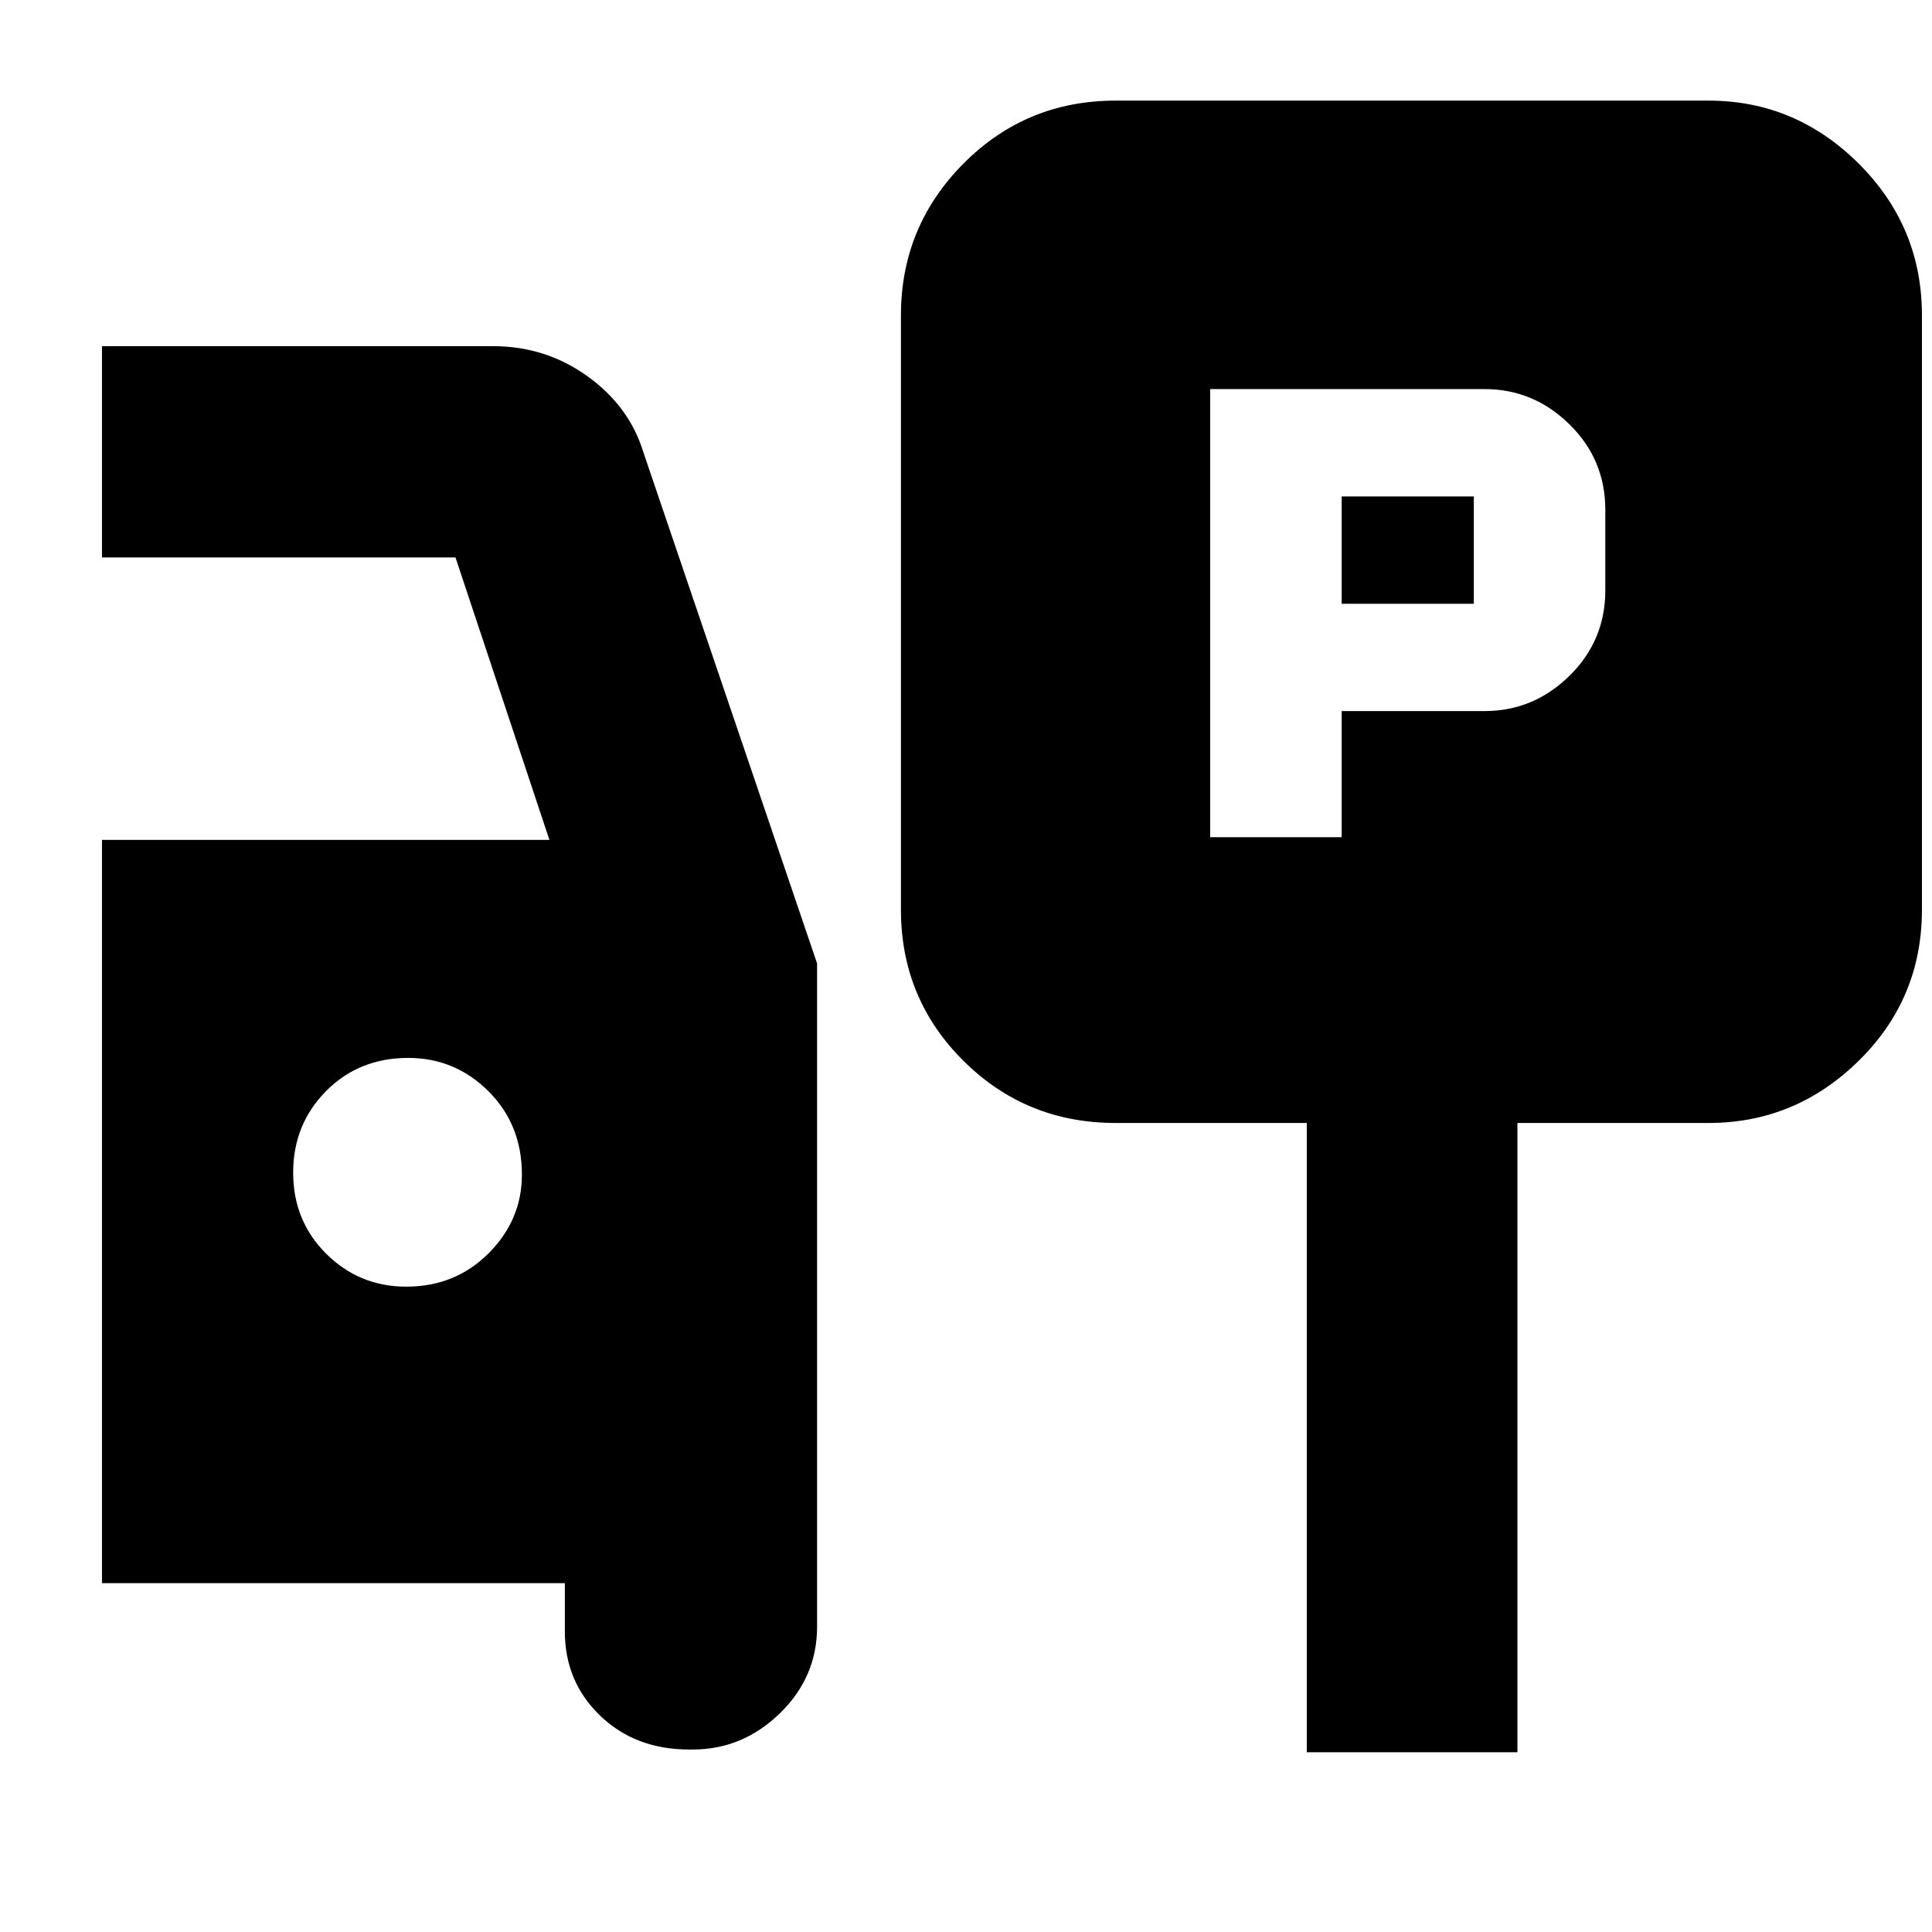<svg xmlns="http://www.w3.org/2000/svg" height="40" viewBox="0 -960 960 960" width="40"><path d="M601.33-544h65.34v-62.67h71q24.33 0 42.16-17.5 17.84-17.5 17.84-42.5v-40q0-25-17.84-42.5-17.83-17.5-42.16-17.5H601.33V-544Zm65.34-116v-53.33h65.66V-660h-65.66ZM554.33-402q-44.52 0-75.59-30.88-31.07-30.87-31.07-75.12v-295.33q0-44.1 31.07-75.39Q509.81-910 554.33-910H849q43.12 0 74.56 31.28Q955-847.43 955-803.33V-508q0 44.25-31.44 75.12Q892.12-402 849-402h-95v312.67H649.33V-402h-95ZM342.48-90.67q-26.81 0-44.31-16.86-17.5-16.87-17.5-41.8v-24h-230v-369.34H273L226.33-683H50.67v-105h194.2q26.21 0 47.01 14.93 20.81 14.94 27.79 37.74L406-481.29v329.62q0 25.03-18.5 43.02-18.49 17.98-43.38 17.98h-1.64Zm-140.65-230q24.39 0 40.95-16.57 16.55-16.57 16.55-39.09 0-24.89-16.63-41.45-16.64-16.55-39.88-16.55-24.49 0-40.82 16.51-16.33 16.51-16.33 40.5T162.11-337q16.45 16.33 39.72 16.33Z"/></svg>